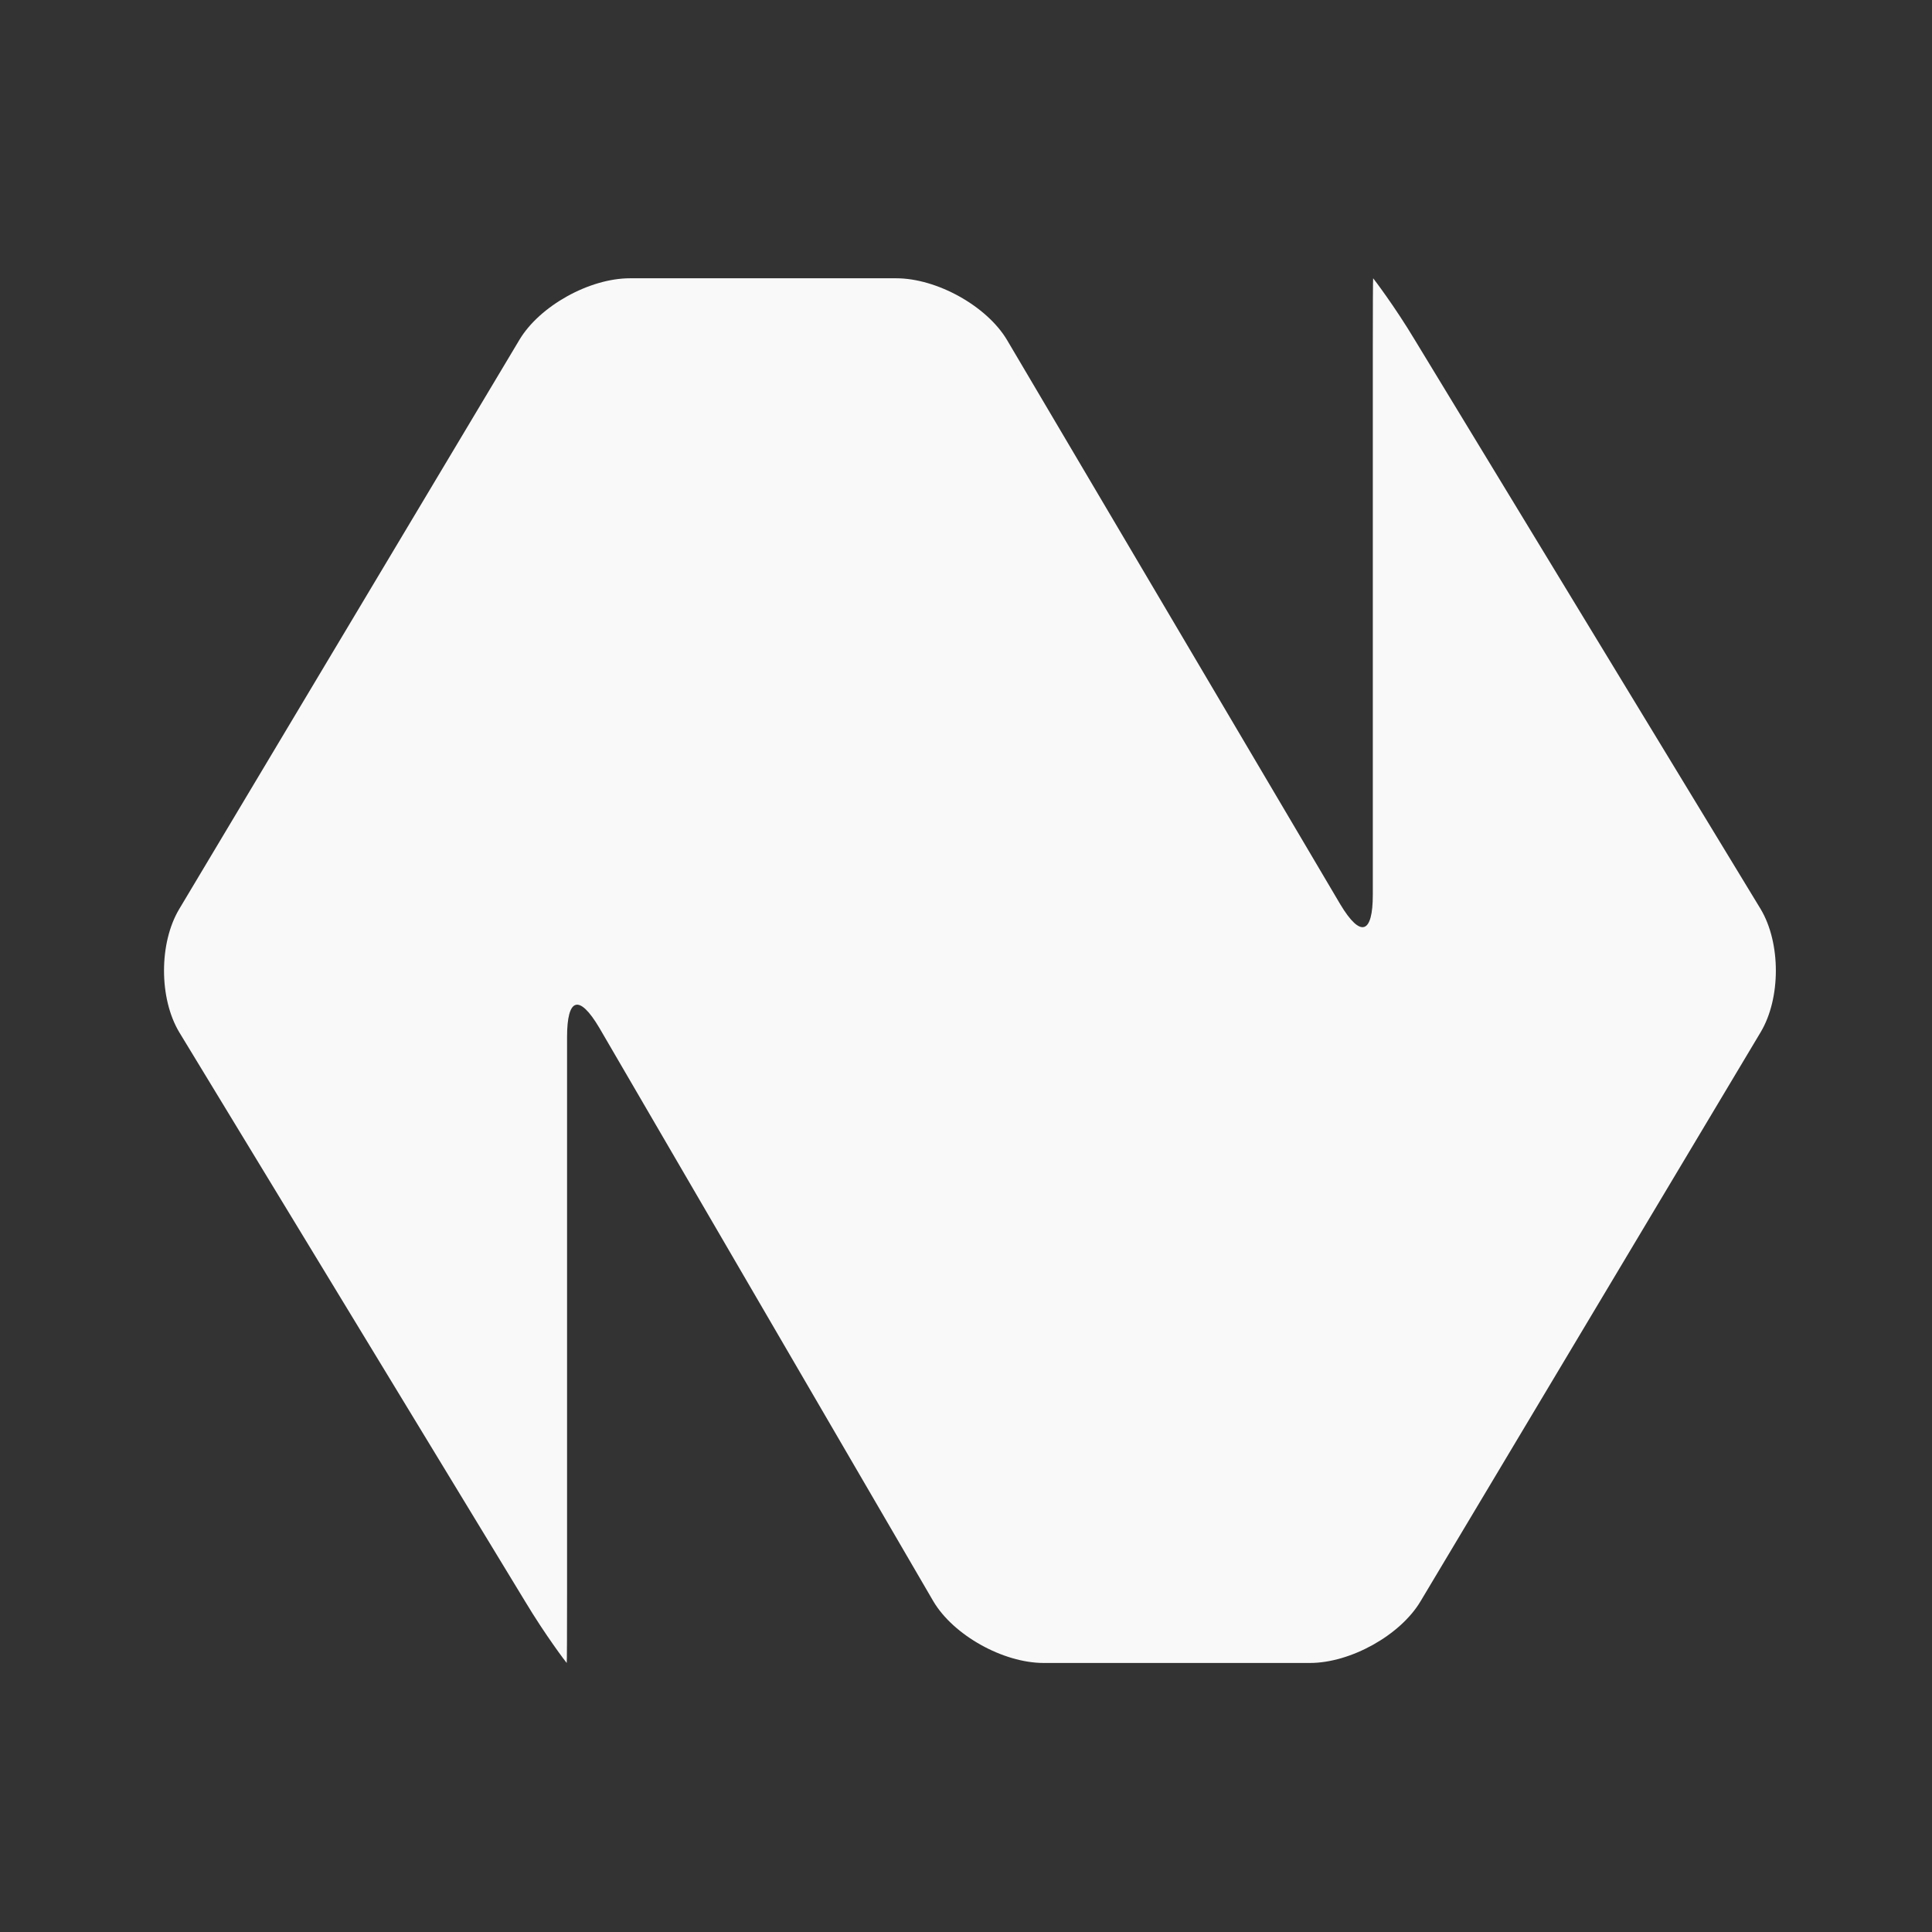 <?xml version="1.0" encoding="UTF-8" standalone="no"?>
<svg
   width="64"
   height="64"
   version="1.1"
   viewBox="0 0 16.933 16.933"
   id="svg7"
   sodipodi:docname="natron.svg"
   inkscape:version="1.4 (e7c3feb100, 2024-10-09)"
   xmlns:inkscape="http://www.inkscape.org/namespaces/inkscape"
   xmlns:sodipodi="http://sodipodi.sourceforge.net/DTD/sodipodi-0.dtd"
   xmlns="http://www.w3.org/2000/svg"
   xmlns:svg="http://www.w3.org/2000/svg"
   xmlns:rdf="http://www.w3.org/1999/02/22-rdf-syntax-ns#"
   xmlns:cc="http://creativecommons.org/ns#"
   xmlns:dc="http://purl.org/dc/elements/1.1/">
  <rect x="0" y="0" width="16.933" height="16.933" fill="#333333" stroke="none"/>
  <sodipodi:namedview
     id="namedview7"
     pagecolor="#9c4444"
     bordercolor="#000000"
     borderopacity="0.25"
     inkscape:showpageshadow="2"
     inkscape:pageopacity="0.0"
     inkscape:pagecheckerboard="0"
     inkscape:deskcolor="#d1d1d1"
     inkscape:zoom="6.15625"
     inkscape:cx="15.837563"
     inkscape:cy="27.28934"
     inkscape:window-width="1183"
     inkscape:window-height="941"
     inkscape:window-x="35"
     inkscape:window-y="32"
     inkscape:window-maximized="0"
     inkscape:current-layer="svg7"
     showgrid="false" />
  <defs
     id="defs2">
    <filter
       style="color-interpolation-filters:sRGB;"
       inkscape:label="Blur"
       id="filter1283"
       x="-0.082"
       y="-0.082"
       width="1.165"
       height="1.165">
      <feGaussianBlur
         stdDeviation="0.5 0.5"
         result="blur"
         id="feGaussianBlur1281" />
    </filter>
    <filter
       style="color-interpolation-filters:sRGB;"
       inkscape:label="Blur"
       id="filter1694"
       x="-0.95"
       y="-0.212"
       width="2.899"
       height="1.424">
      <feGaussianBlur
         stdDeviation="0.2 0.2"
         result="blur"
         id="feGaussianBlur1692" />
    </filter>
  </defs>
  <path
     style="fill:#f9f9f9;fill-opacity:1;stroke-width:0.345"
     d="m 12.4,2.979 c -0.178,-0.297 -0.364,-0.54 -0.365,-0.54 -0.002,0 -0.003,0.281 -0.003,0.623 v 4.78 c 0,0.343 -0.107,0.381 -0.285,0.084 L 8.825,2.978 C 8.647,2.681 8.21,2.439 7.855,2.439 H 5.521 c -0.356,0 -0.792,0.243 -0.969,0.54 L 1.571,7.967 c -0.178,0.297 -0.178,0.783 0,1.08 l 3.031,4.988 c 0.178,0.297 0.363,0.54 0.365,0.54 0.002,0 0.003,-0.281 0.003,-0.623 V 9.089 c 0,-0.343 0.105,-0.38 0.282,-0.082 l 2.928,5.027 c 0.176,0.298 0.612,0.541 0.967,0.541 h 2.334 c 0.356,0 0.792,-0.243 0.969,-0.54 L 15.431,9.047 c 0.178,-0.297 0.178,-0.783 0,-1.08 z"
     id="path8-3" />
</svg>
